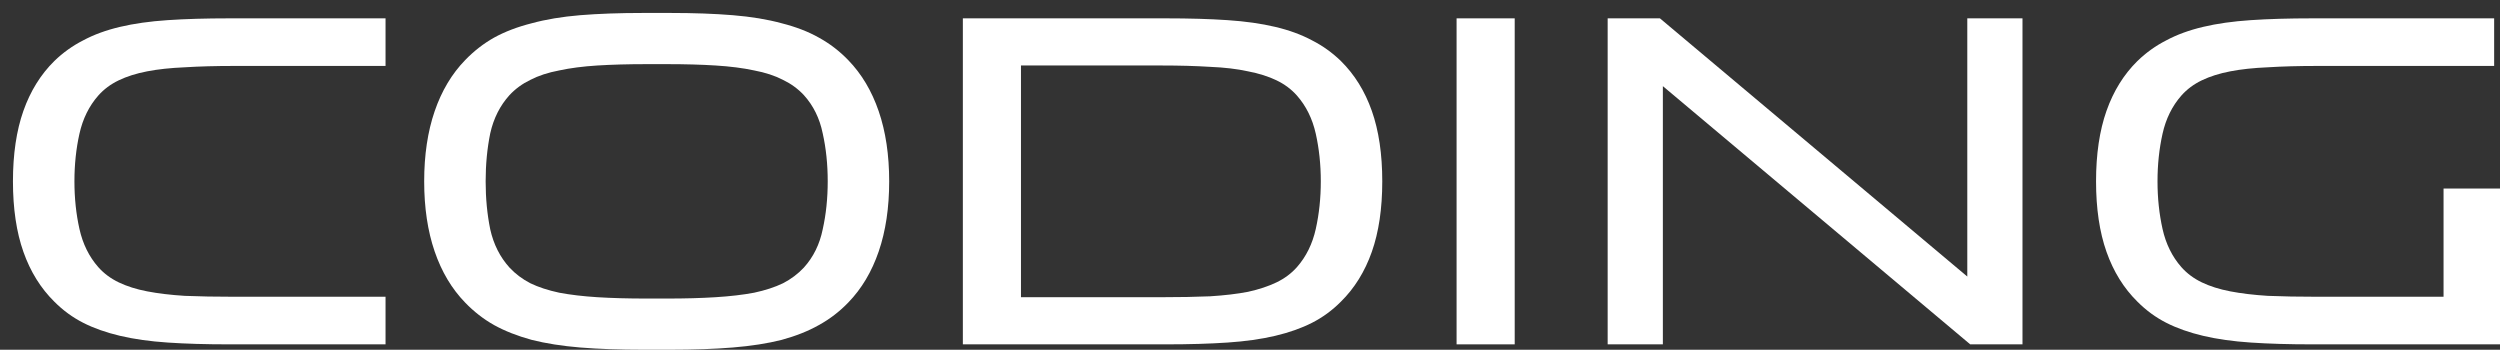 <svg width="193" height="27" viewBox="0 0 193 27" fill="none" xmlns="http://www.w3.org/2000/svg">
<rect x="0" y="0" width="193" height="27" fill="#333333" stroke="none"/>
<path d="M29.764 22.909V26.584H17.69C15.904 26.584 14.322 26.538 12.945 26.445C11.567 26.353 10.341 26.18 9.264 25.925C8.188 25.671 7.241 25.336 6.424 24.92C5.606 24.504 4.863 23.961 4.196 23.291C3.141 22.251 2.345 20.968 1.807 19.443C1.269 17.917 1 16.103 1 14C1 11.897 1.269 10.083 1.807 8.557C2.345 7.032 3.141 5.749 4.196 4.709C4.863 4.062 5.606 3.531 6.424 3.115C7.241 2.676 8.188 2.329 9.264 2.075C10.341 1.82 11.567 1.647 12.945 1.555C14.322 1.462 15.904 1.416 17.69 1.416H29.764V5.091H18.045C16.646 5.091 15.387 5.125 14.268 5.195C13.171 5.241 12.202 5.345 11.363 5.507C10.523 5.668 9.792 5.9 9.168 6.2C8.543 6.5 8.016 6.893 7.586 7.379C6.875 8.188 6.391 9.17 6.133 10.325C5.875 11.481 5.746 12.706 5.746 14C5.746 15.294 5.875 16.519 6.133 17.675C6.391 18.83 6.875 19.812 7.586 20.621C8.016 21.107 8.543 21.5 9.168 21.8C9.792 22.1 10.523 22.332 11.363 22.493C12.202 22.655 13.171 22.771 14.268 22.84C15.387 22.886 16.646 22.909 18.045 22.909H29.764Z" fill="white"/>
<path d="M32.747 14C32.747 11.966 33.016 10.164 33.554 8.592C34.092 7.02 34.877 5.703 35.91 4.64C36.578 3.947 37.32 3.369 38.138 2.907C38.977 2.444 39.946 2.075 41.044 1.797C42.141 1.497 43.389 1.289 44.788 1.173C46.209 1.058 47.834 1 49.663 1H51.729C53.558 1 55.173 1.058 56.572 1.173C57.992 1.289 59.251 1.497 60.349 1.797C61.446 2.075 62.404 2.444 63.222 2.907C64.061 3.369 64.814 3.947 65.482 4.64C66.515 5.703 67.3 7.02 67.838 8.592C68.376 10.164 68.645 11.966 68.645 14C68.645 16.034 68.376 17.836 67.838 19.408C67.3 20.98 66.515 22.297 65.482 23.36C64.814 24.053 64.061 24.631 63.222 25.093C62.404 25.556 61.446 25.937 60.349 26.237C59.251 26.515 57.992 26.711 56.572 26.827C55.173 26.942 53.558 27 51.729 27H49.663C47.834 27 46.209 26.942 44.788 26.827C43.389 26.711 42.141 26.515 41.044 26.237C39.946 25.937 38.977 25.556 38.138 25.093C37.32 24.631 36.578 24.053 35.91 23.36C34.877 22.297 34.092 20.98 33.554 19.408C33.016 17.836 32.747 16.034 32.747 14ZM63.9 14C63.9 12.683 63.771 11.446 63.512 10.291C63.276 9.135 62.791 8.153 62.06 7.344C61.608 6.859 61.07 6.466 60.445 6.165C59.821 5.842 59.079 5.599 58.218 5.437C57.357 5.252 56.367 5.125 55.248 5.056C54.15 4.987 52.902 4.952 51.503 4.952H49.889C48.49 4.952 47.231 4.987 46.112 5.056C45.014 5.125 44.035 5.252 43.174 5.437C42.313 5.599 41.571 5.842 40.947 6.165C40.322 6.466 39.785 6.859 39.333 7.344C38.601 8.153 38.106 9.135 37.847 10.291C37.611 11.446 37.492 12.683 37.492 14C37.492 15.317 37.611 16.554 37.847 17.709C38.106 18.865 38.601 19.847 39.333 20.656C39.785 21.141 40.322 21.546 40.947 21.869C41.571 22.17 42.313 22.412 43.174 22.597C44.035 22.759 45.014 22.875 46.112 22.944C47.231 23.013 48.49 23.048 49.889 23.048H51.503C52.902 23.048 54.15 23.013 55.248 22.944C56.367 22.875 57.357 22.759 58.218 22.597C59.079 22.412 59.821 22.17 60.445 21.869C61.07 21.546 61.608 21.141 62.06 20.656C62.791 19.847 63.276 18.865 63.512 17.709C63.771 16.554 63.9 15.317 63.9 14Z" fill="white"/>
<path d="M74.332 1.416H90.021C91.807 1.416 93.389 1.462 94.767 1.555C96.144 1.647 97.371 1.82 98.447 2.075C99.523 2.329 100.47 2.676 101.288 3.115C102.106 3.531 102.848 4.062 103.515 4.709C104.57 5.749 105.366 7.032 105.904 8.557C106.442 10.083 106.711 11.897 106.711 14C106.711 16.103 106.442 17.917 105.904 19.443C105.366 20.968 104.57 22.251 103.515 23.291C102.848 23.961 102.106 24.504 101.288 24.92C100.47 25.336 99.523 25.671 98.447 25.925C97.371 26.18 96.144 26.353 94.767 26.445C93.389 26.538 91.807 26.584 90.021 26.584H74.332V1.416ZM78.819 5.056V22.944H89.666C91.065 22.944 92.313 22.921 93.411 22.875C94.53 22.805 95.509 22.69 96.348 22.528C97.188 22.343 97.919 22.1 98.544 21.8C99.168 21.5 99.695 21.107 100.125 20.621C100.836 19.812 101.32 18.83 101.578 17.675C101.836 16.519 101.966 15.294 101.966 14C101.966 12.706 101.836 11.481 101.578 10.325C101.32 9.17 100.836 8.188 100.125 7.379C99.695 6.893 99.168 6.5 98.544 6.2C97.919 5.9 97.188 5.668 96.348 5.507C95.509 5.322 94.53 5.206 93.411 5.16C92.313 5.091 91.065 5.056 89.666 5.056H78.819Z" fill="white"/>
<path d="M112.448 1.416H116.935V26.584H112.448V1.416Z" fill="white"/>
<path d="M128.147 1.416L151.875 21.349V1.416H156.136V26.584H152.101L128.373 6.651V26.584H124.111V1.416H128.147Z" fill="white"/>
<path d="M188.642 22.909V14.555H193V26.584H178.505C176.719 26.584 175.137 26.538 173.759 26.445C172.382 26.353 171.155 26.18 170.079 25.925C169.003 25.671 168.056 25.336 167.238 24.92C166.421 24.504 165.678 23.961 165.011 23.291C163.956 22.251 163.16 20.968 162.622 19.443C162.084 17.917 161.815 16.103 161.815 14C161.815 11.897 162.084 10.083 162.622 8.557C163.16 7.032 163.956 5.749 165.011 4.709C165.678 4.062 166.421 3.531 167.238 3.115C168.056 2.676 169.003 2.329 170.079 2.075C171.155 1.82 172.382 1.647 173.759 1.555C175.137 1.462 176.719 1.416 178.505 1.416H192.548V5.091H178.86C177.461 5.091 176.202 5.125 175.083 5.195C173.985 5.241 173.017 5.345 172.178 5.507C171.338 5.668 170.607 5.9 169.982 6.2C169.358 6.5 168.831 6.893 168.401 7.379C167.69 8.188 167.206 9.17 166.948 10.325C166.69 11.481 166.56 12.706 166.56 14C166.56 15.294 166.69 16.519 166.948 17.675C167.206 18.83 167.69 19.812 168.401 20.621C168.831 21.107 169.358 21.5 169.982 21.8C170.607 22.1 171.338 22.332 172.178 22.493C173.017 22.655 173.985 22.771 175.083 22.84C176.202 22.886 177.461 22.909 178.86 22.909H188.642Z" fill="white"/>
</svg>
